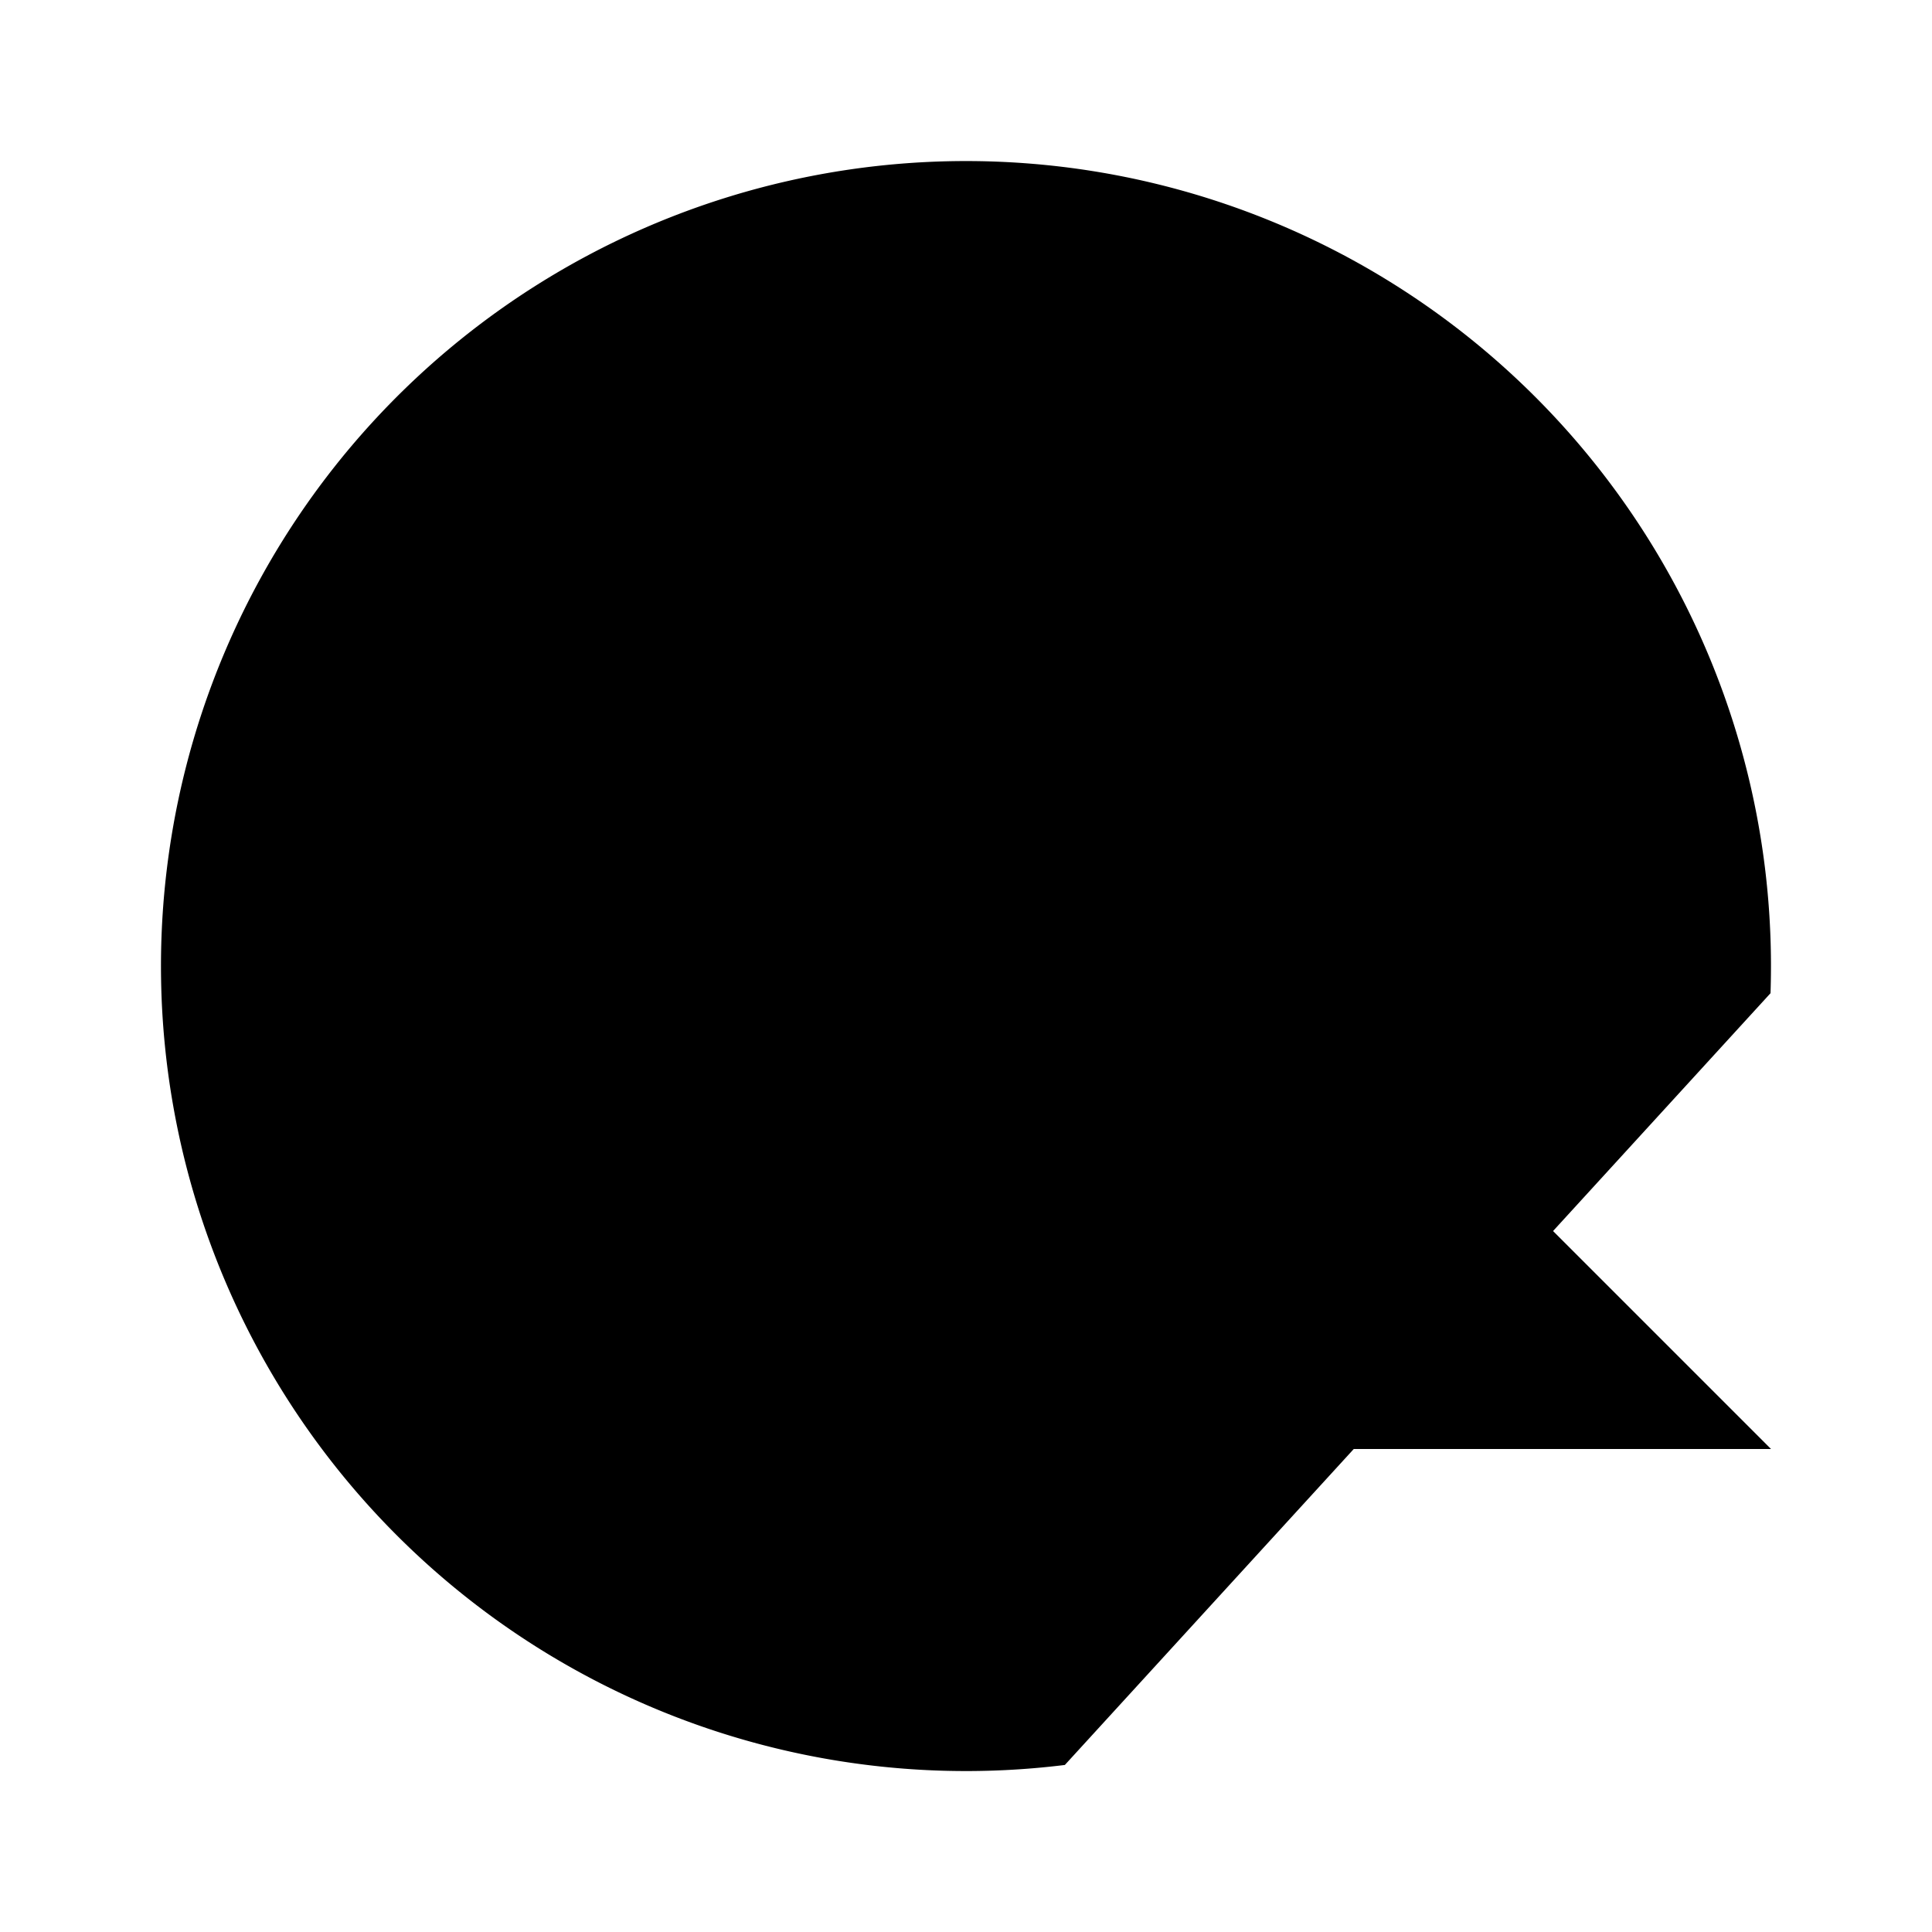 <svg class="pr-icon-lucide" xmlns="http://www.w3.org/2000/svg" width="24" height="24" viewBox="0 0 24 24">
    <path d="M13.228 21.925A10 10 0 1 1 21.994 12.338"/>
    <path d="M12 6v6l1.562.781"/>
    <path d="m14 18 4-4 4 4"/>
    <path d="M18 22v-8"/>
</svg>